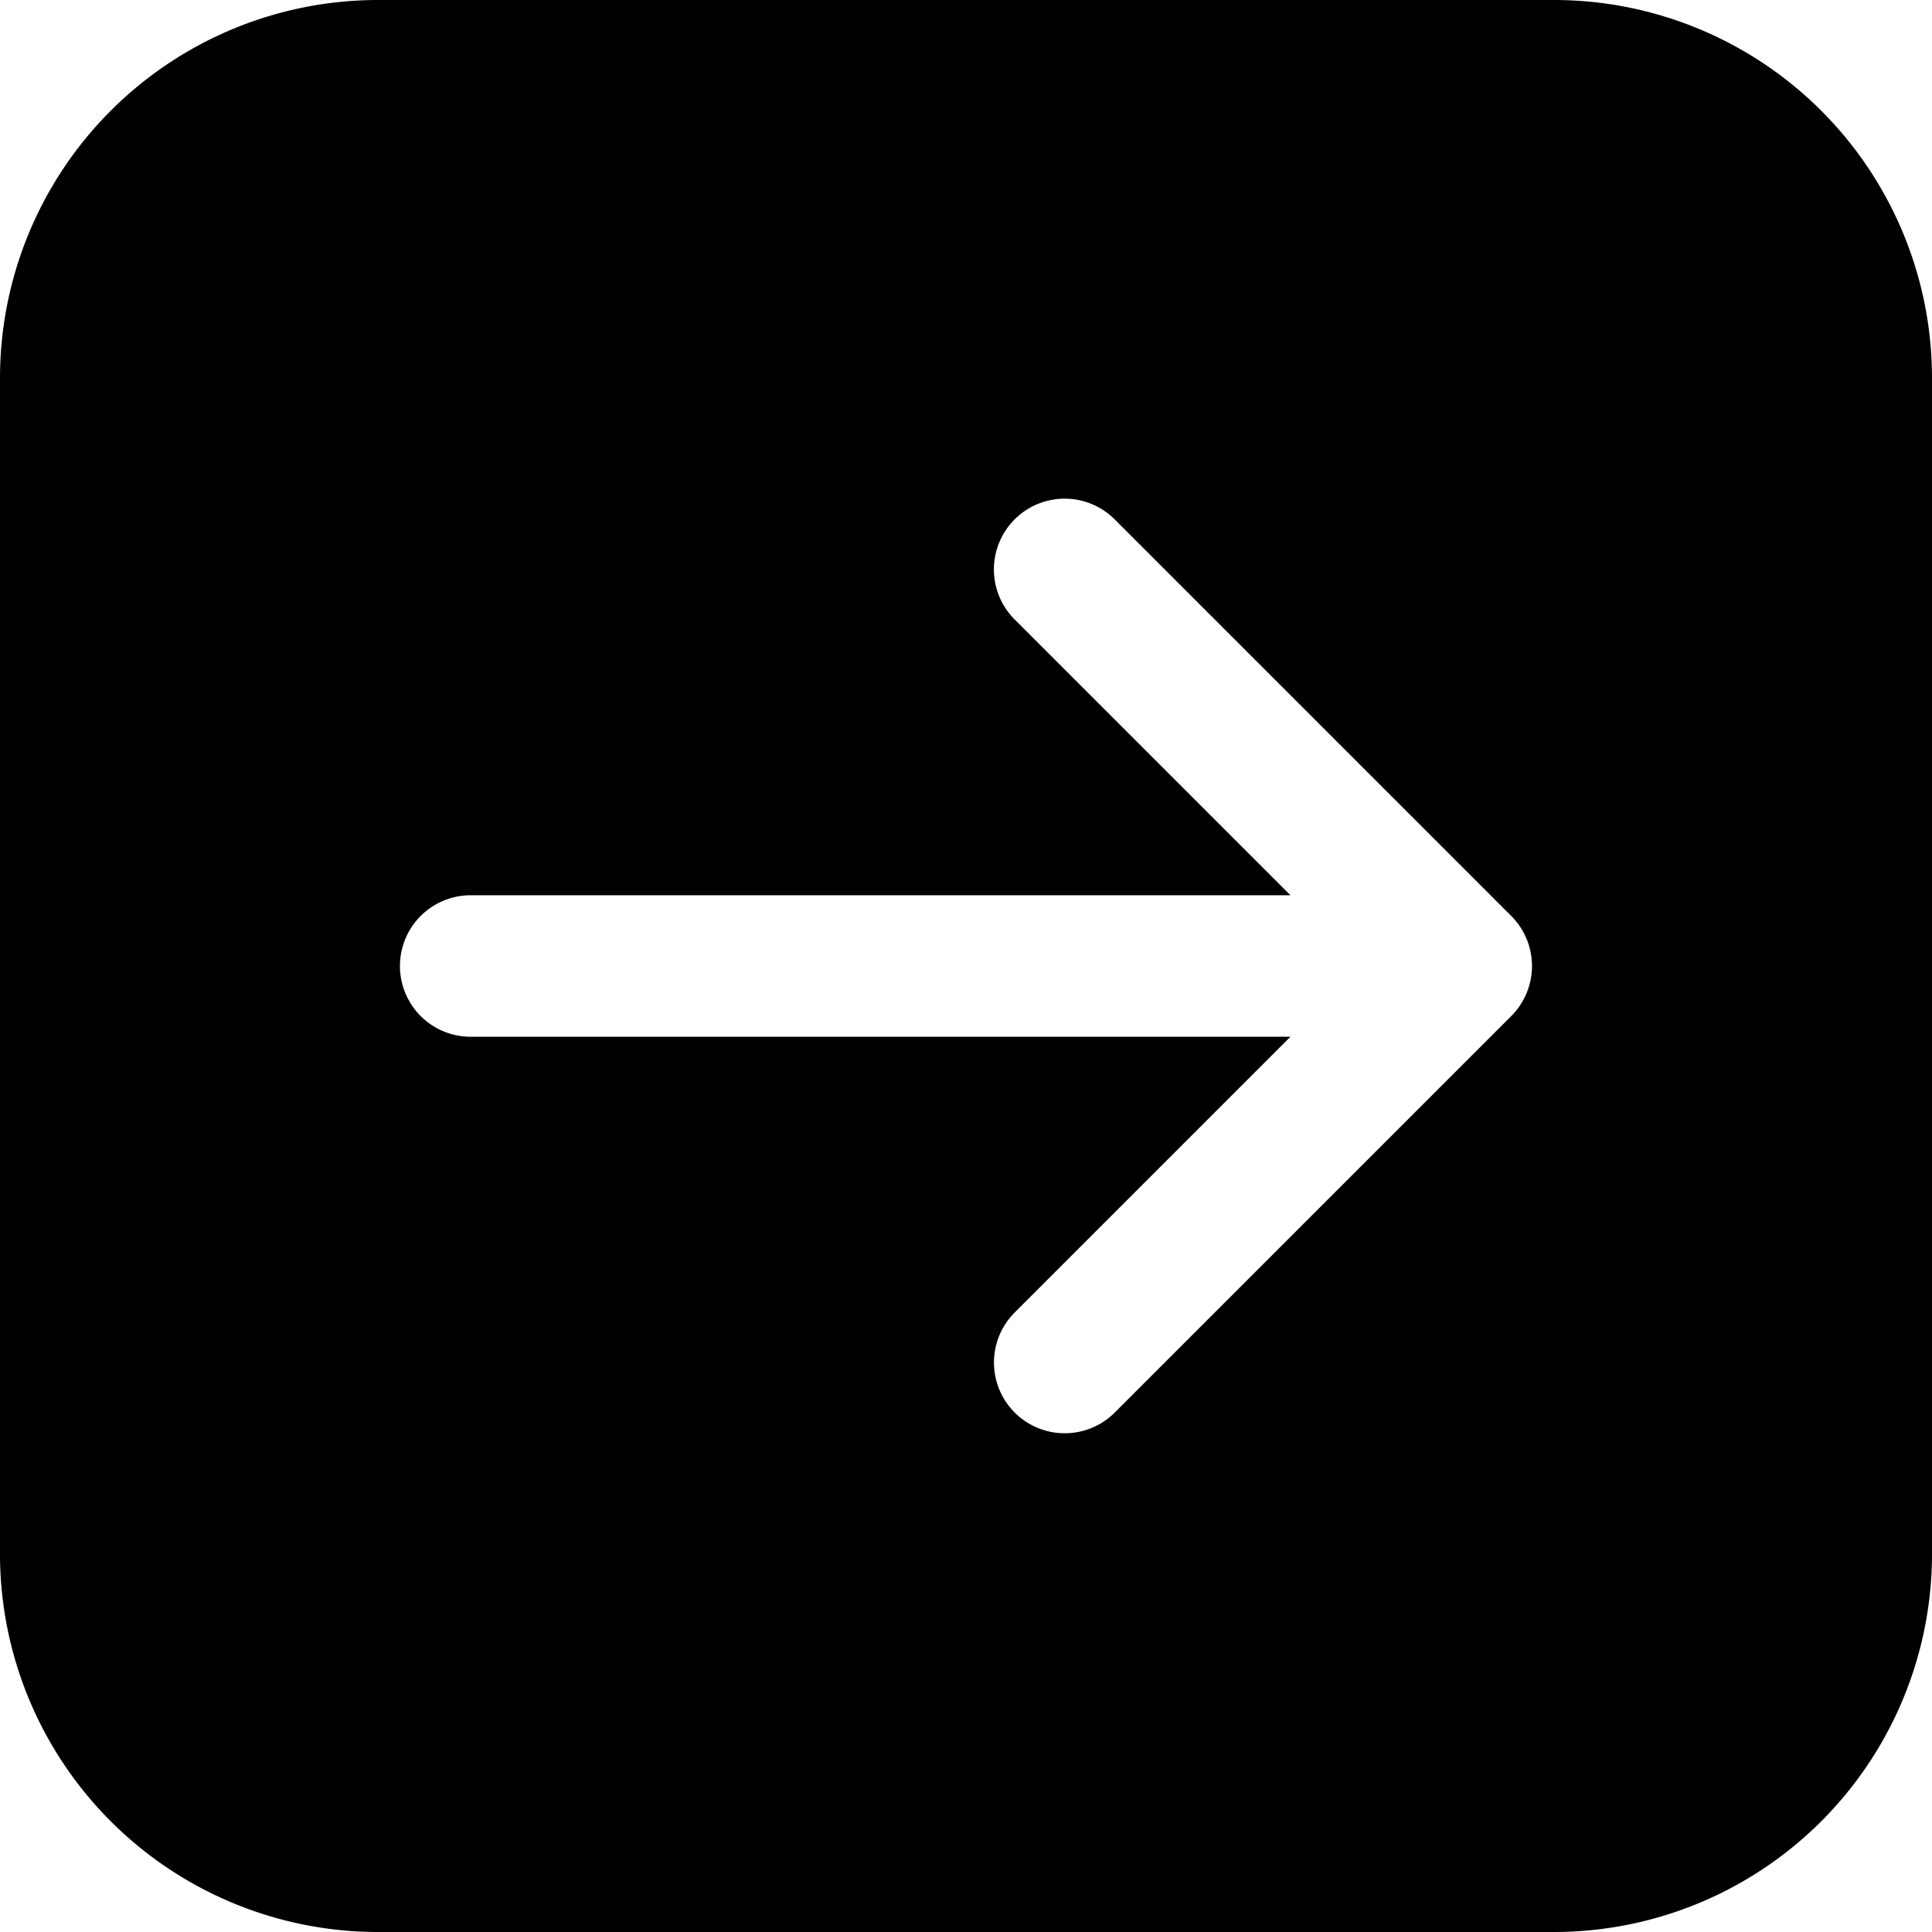 <svg id="Layer_1" height="512" viewBox="0 0 512 512" width="512" xmlns="http://www.w3.org/2000/svg" data-name="Layer 1"><path d="m100 0h312a100.193 100.193 0 0 1 100 100v312a100.193 100.193 0 0 1 -100 100h-312a100.193 100.193 0 0 1 -100-100v-312a100.193 100.193 0 0 1 100-100zm5.991 256.014a18.739 18.739 0 0 0 18.737 18.738h217.247l-73.219 73.219a18.751 18.751 0 0 0 26.5 26.532l105.254-105.251a18.752 18.752 0 0 0 0-26.5l-105.25-105.252a18.751 18.751 0 0 0 -26.5 26.533l73.219 73.219h-217.251a18.744 18.744 0 0 0 -18.737 18.762z" fill-rule="evenodd"/></svg>